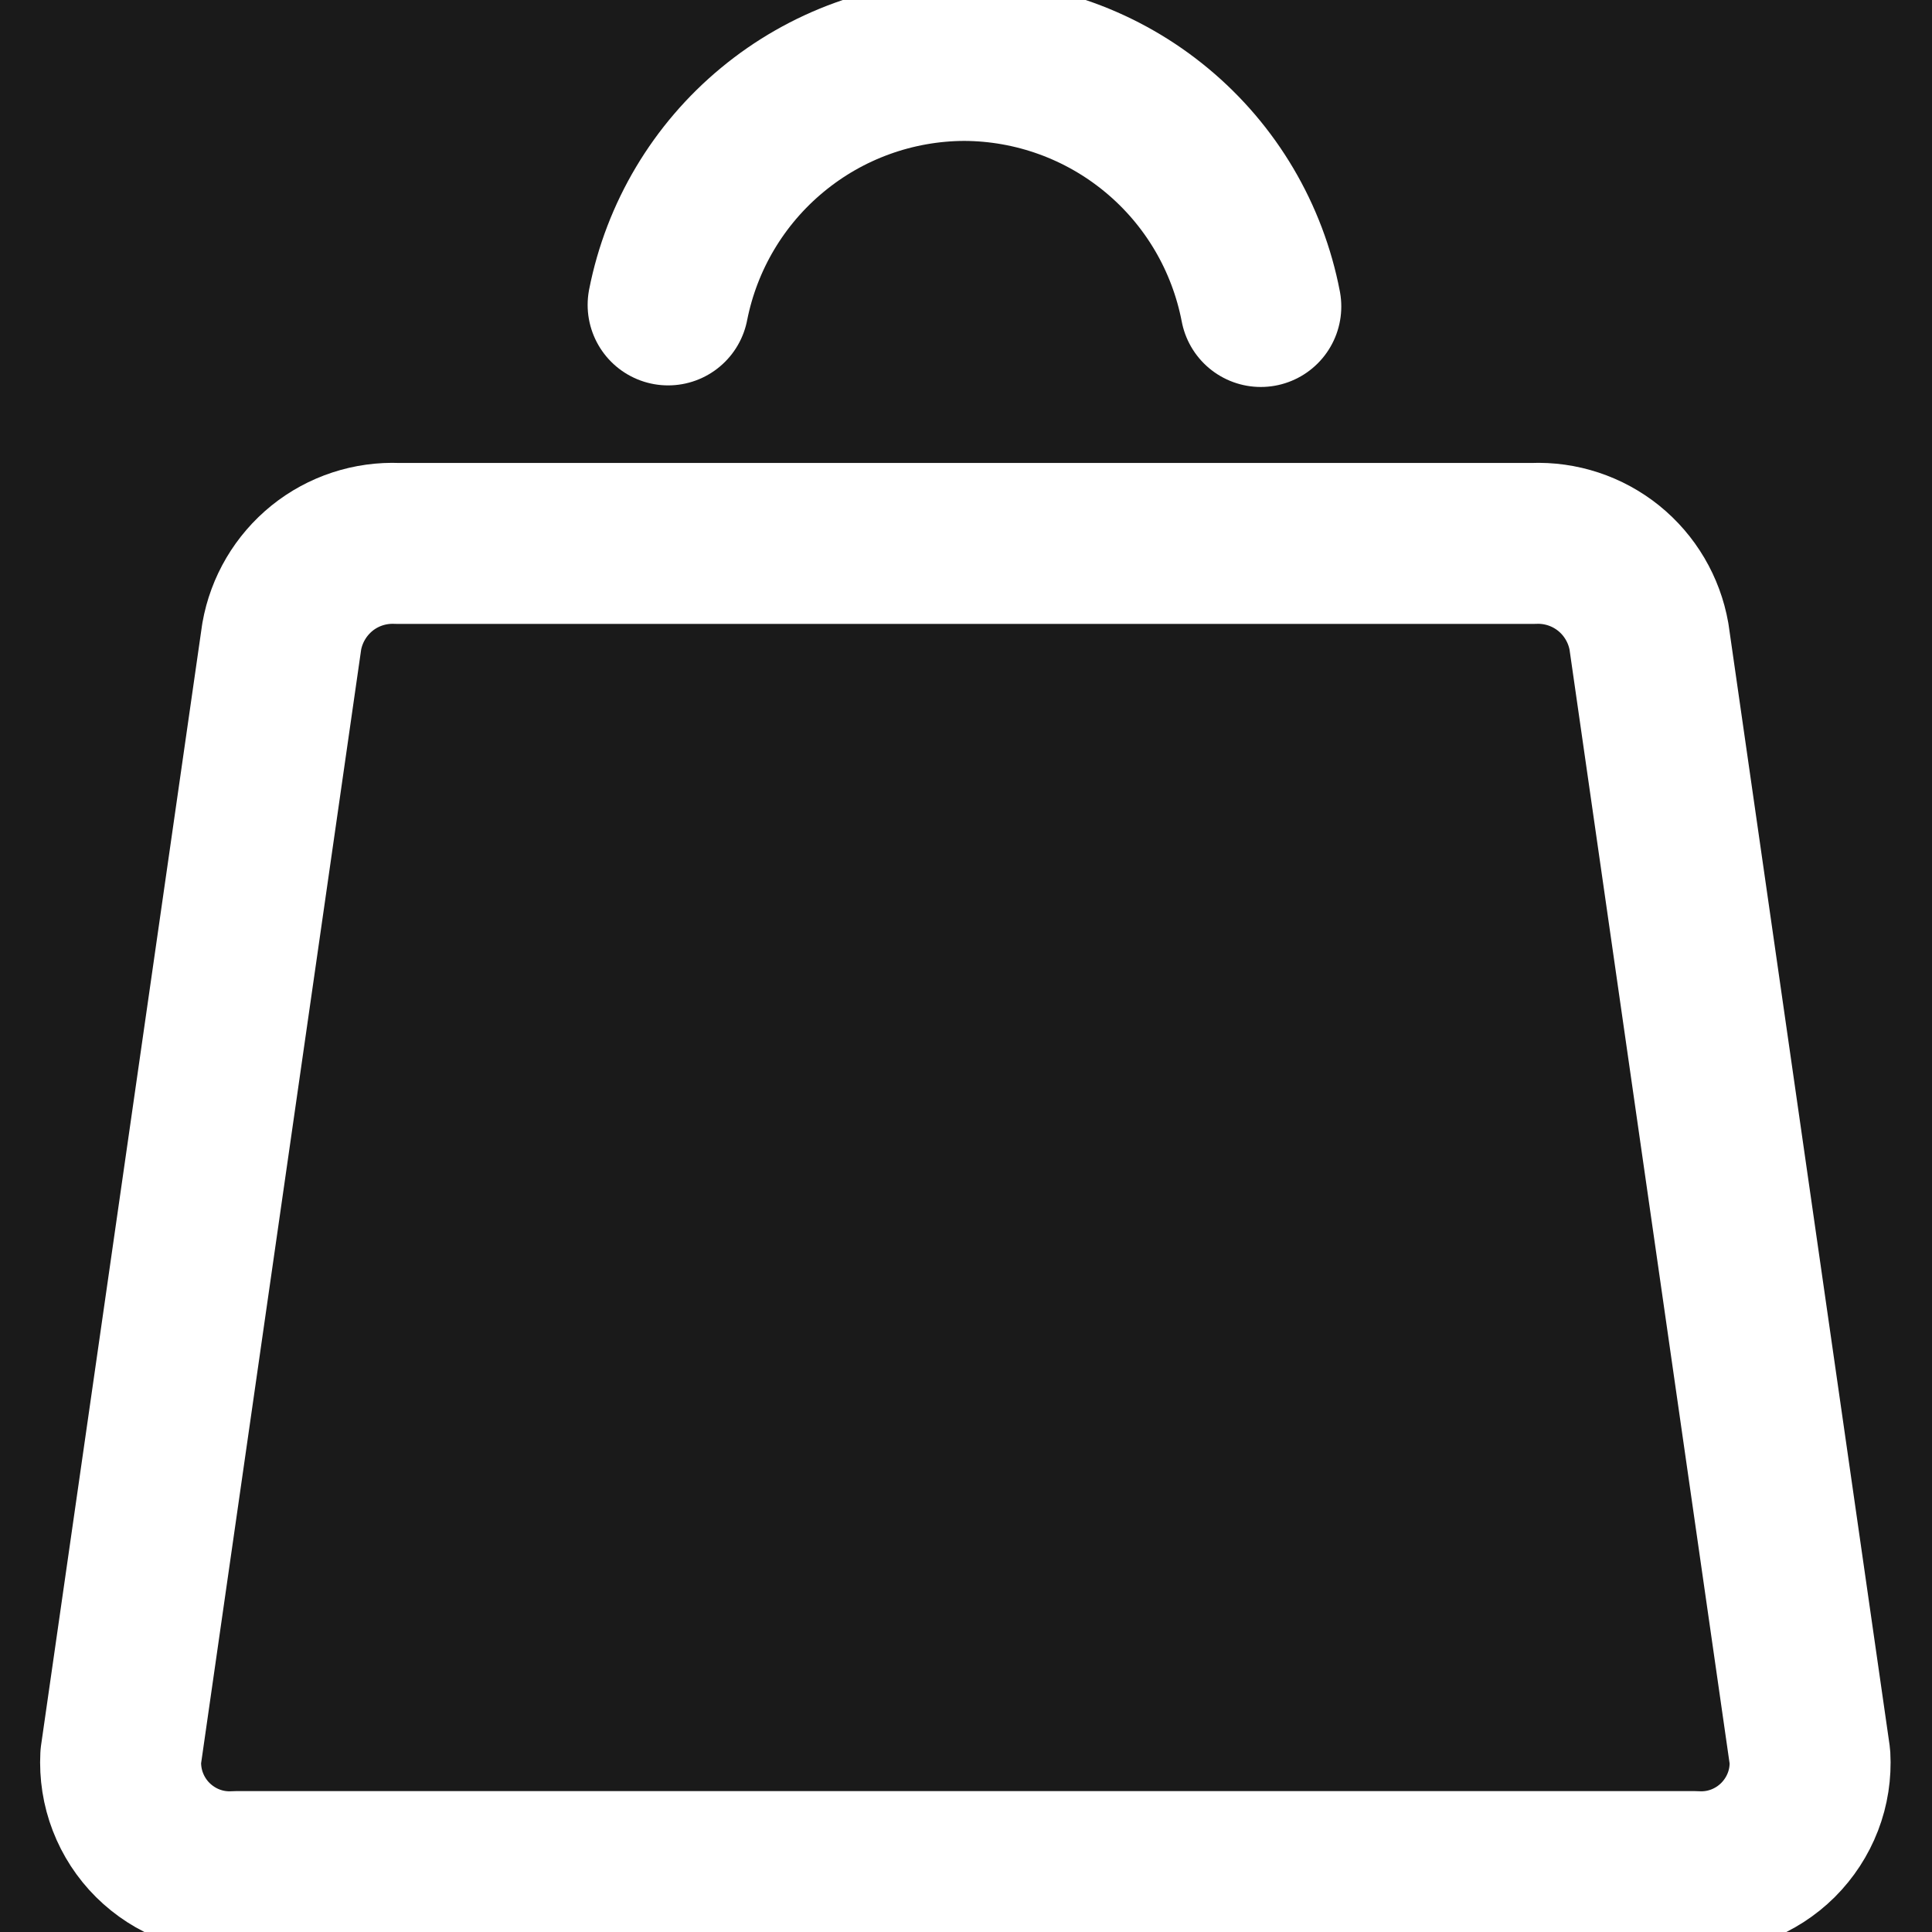 <svg width="22" height="22" viewBox="0 0 22 22" fill="none" xmlns="http://www.w3.org/2000/svg">
<rect x="0" y="0" width="22" height="22" fill="#808080" stroke="none"/>
<g clip-path="url(#clip0_1_526)">
<rect width="22" height="22" fill="#1A1A1A"/>
<path d="M17.462 6.188H4.525C4.214 6.175 3.909 6.275 3.667 6.47C3.425 6.666 3.262 6.942 3.208 7.248L1.375 20.003C1.366 20.179 1.393 20.354 1.456 20.517C1.519 20.681 1.616 20.83 1.74 20.953C1.865 21.077 2.014 21.173 2.178 21.235C2.342 21.297 2.517 21.323 2.692 21.312H19.294C19.469 21.323 19.644 21.297 19.808 21.235C19.972 21.173 20.121 21.077 20.246 20.953C20.37 20.829 20.467 20.681 20.53 20.517C20.593 20.354 20.62 20.179 20.61 20.003L18.777 7.248C18.723 6.942 18.56 6.666 18.319 6.471C18.077 6.276 17.772 6.175 17.462 6.188V6.188Z" stroke="white" stroke-width="1.833" stroke-linecap="round" stroke-linejoin="round"/>
<path d="M14.357 3.49C14.206 2.703 13.787 1.993 13.17 1.482C12.554 0.971 11.779 0.69 10.978 0.688V0.688C10.181 0.691 9.41 0.97 8.796 1.478C8.181 1.986 7.762 2.69 7.608 3.472" stroke="white" stroke-width="1.833" stroke-linecap="round" stroke-linejoin="round"/>
</g>
<defs>
<clipPath id="clip0_1_526">
<rect width="22" height="22" fill="white"/>
</clipPath>
</defs>
</svg>
